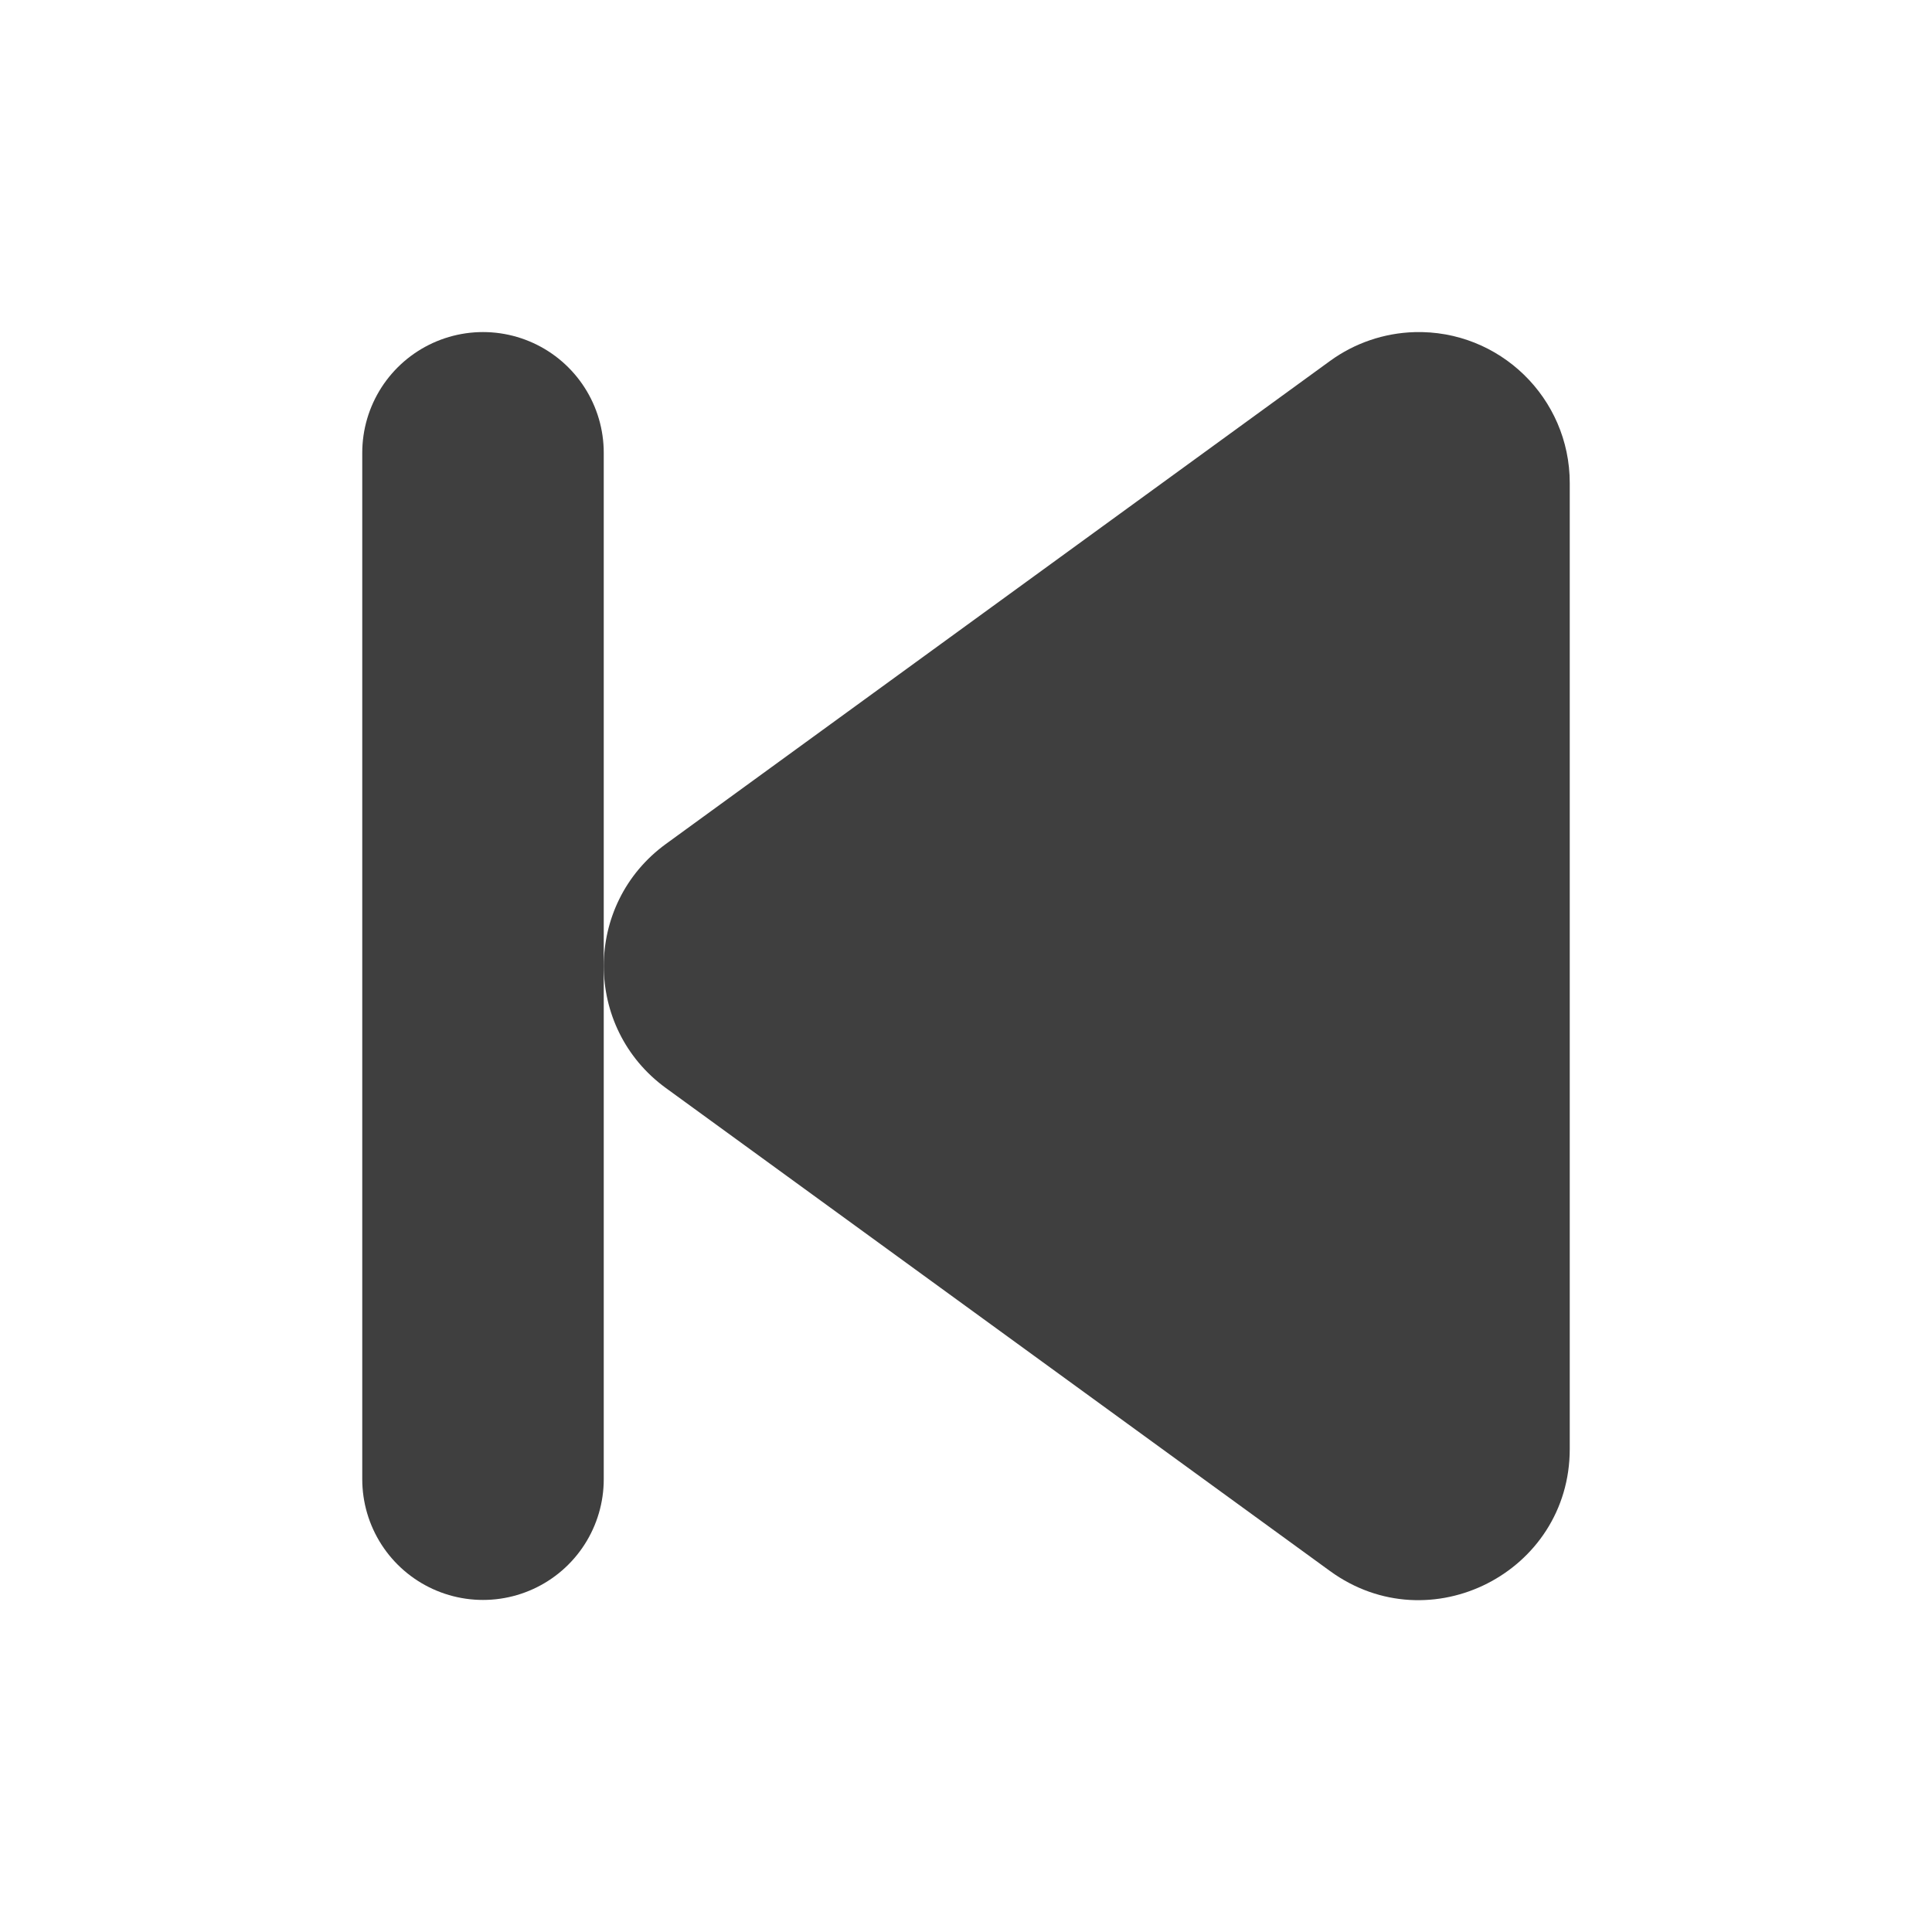 <svg xmlns="http://www.w3.org/2000/svg" xmlns:svg="http://www.w3.org/2000/svg" id="svg2" width="64" height="64" version="1.1" viewBox="0 0 64 64"><g id="layer1" transform="translate(0,16)"><path style="color:#212121;font-style:normal;font-variant:normal;font-weight:400;font-stretch:normal;font-size:medium;line-height:normal;font-family:sans-serif;font-variant-ligatures:none;font-variant-position:normal;font-variant-caps:normal;font-variant-numeric:normal;font-variant-alternates:normal;font-feature-settings:normal;text-indent:0;text-align:start;text-decoration:none;text-decoration-line:none;text-decoration-style:solid;text-decoration-color:#212121;letter-spacing:normal;word-spacing:normal;text-transform:none;direction:ltr;block-progression:tb;writing-mode:lr-tb;baseline-shift:baseline;text-anchor:start;white-space:normal;shape-padding:0;clip-rule:nonzero;display:inline;overflow:visible;visibility:visible;opacity:1;isolation:auto;mix-blend-mode:normal;color-interpolation:sRGB;color-interpolation-filters:linearRGB;solid-color:#212121;solid-opacity:1;fill:#212121;fill-opacity:.863;fill-rule:nonzero;stroke:none;stroke-width:10;stroke-linecap:round;stroke-linejoin:round;stroke-miterlimit:4;stroke-dasharray:none;stroke-dashoffset:0;stroke-opacity:1;color-rendering:auto;image-rendering:auto;shape-rendering:auto;text-rendering:auto;enable-background:accumulate" id="path8263" d="M 46.857,-4.998 C 49.673,-5.078 52,-2.817 52,0 l 0,32 c -0.001,4.086 -4.637,6.446 -7.941,4.043 l -22,-16 c -2.744,-1.997 -2.744,-6.089 0,-8.086 l 22,-16 c 0.815,-0.593 1.791,-0.926 2.799,-0.955 z"/><path style="opacity:1;fill:none;fill-opacity:.863;fill-rule:nonzero;stroke:#212121;stroke-width:8;stroke-linecap:round;stroke-linejoin:round;stroke-miterlimit:4;stroke-dasharray:none;stroke-dashoffset:0;stroke-opacity:.863" id="path8343" d="m 16,-1 0,34"/></g></svg>